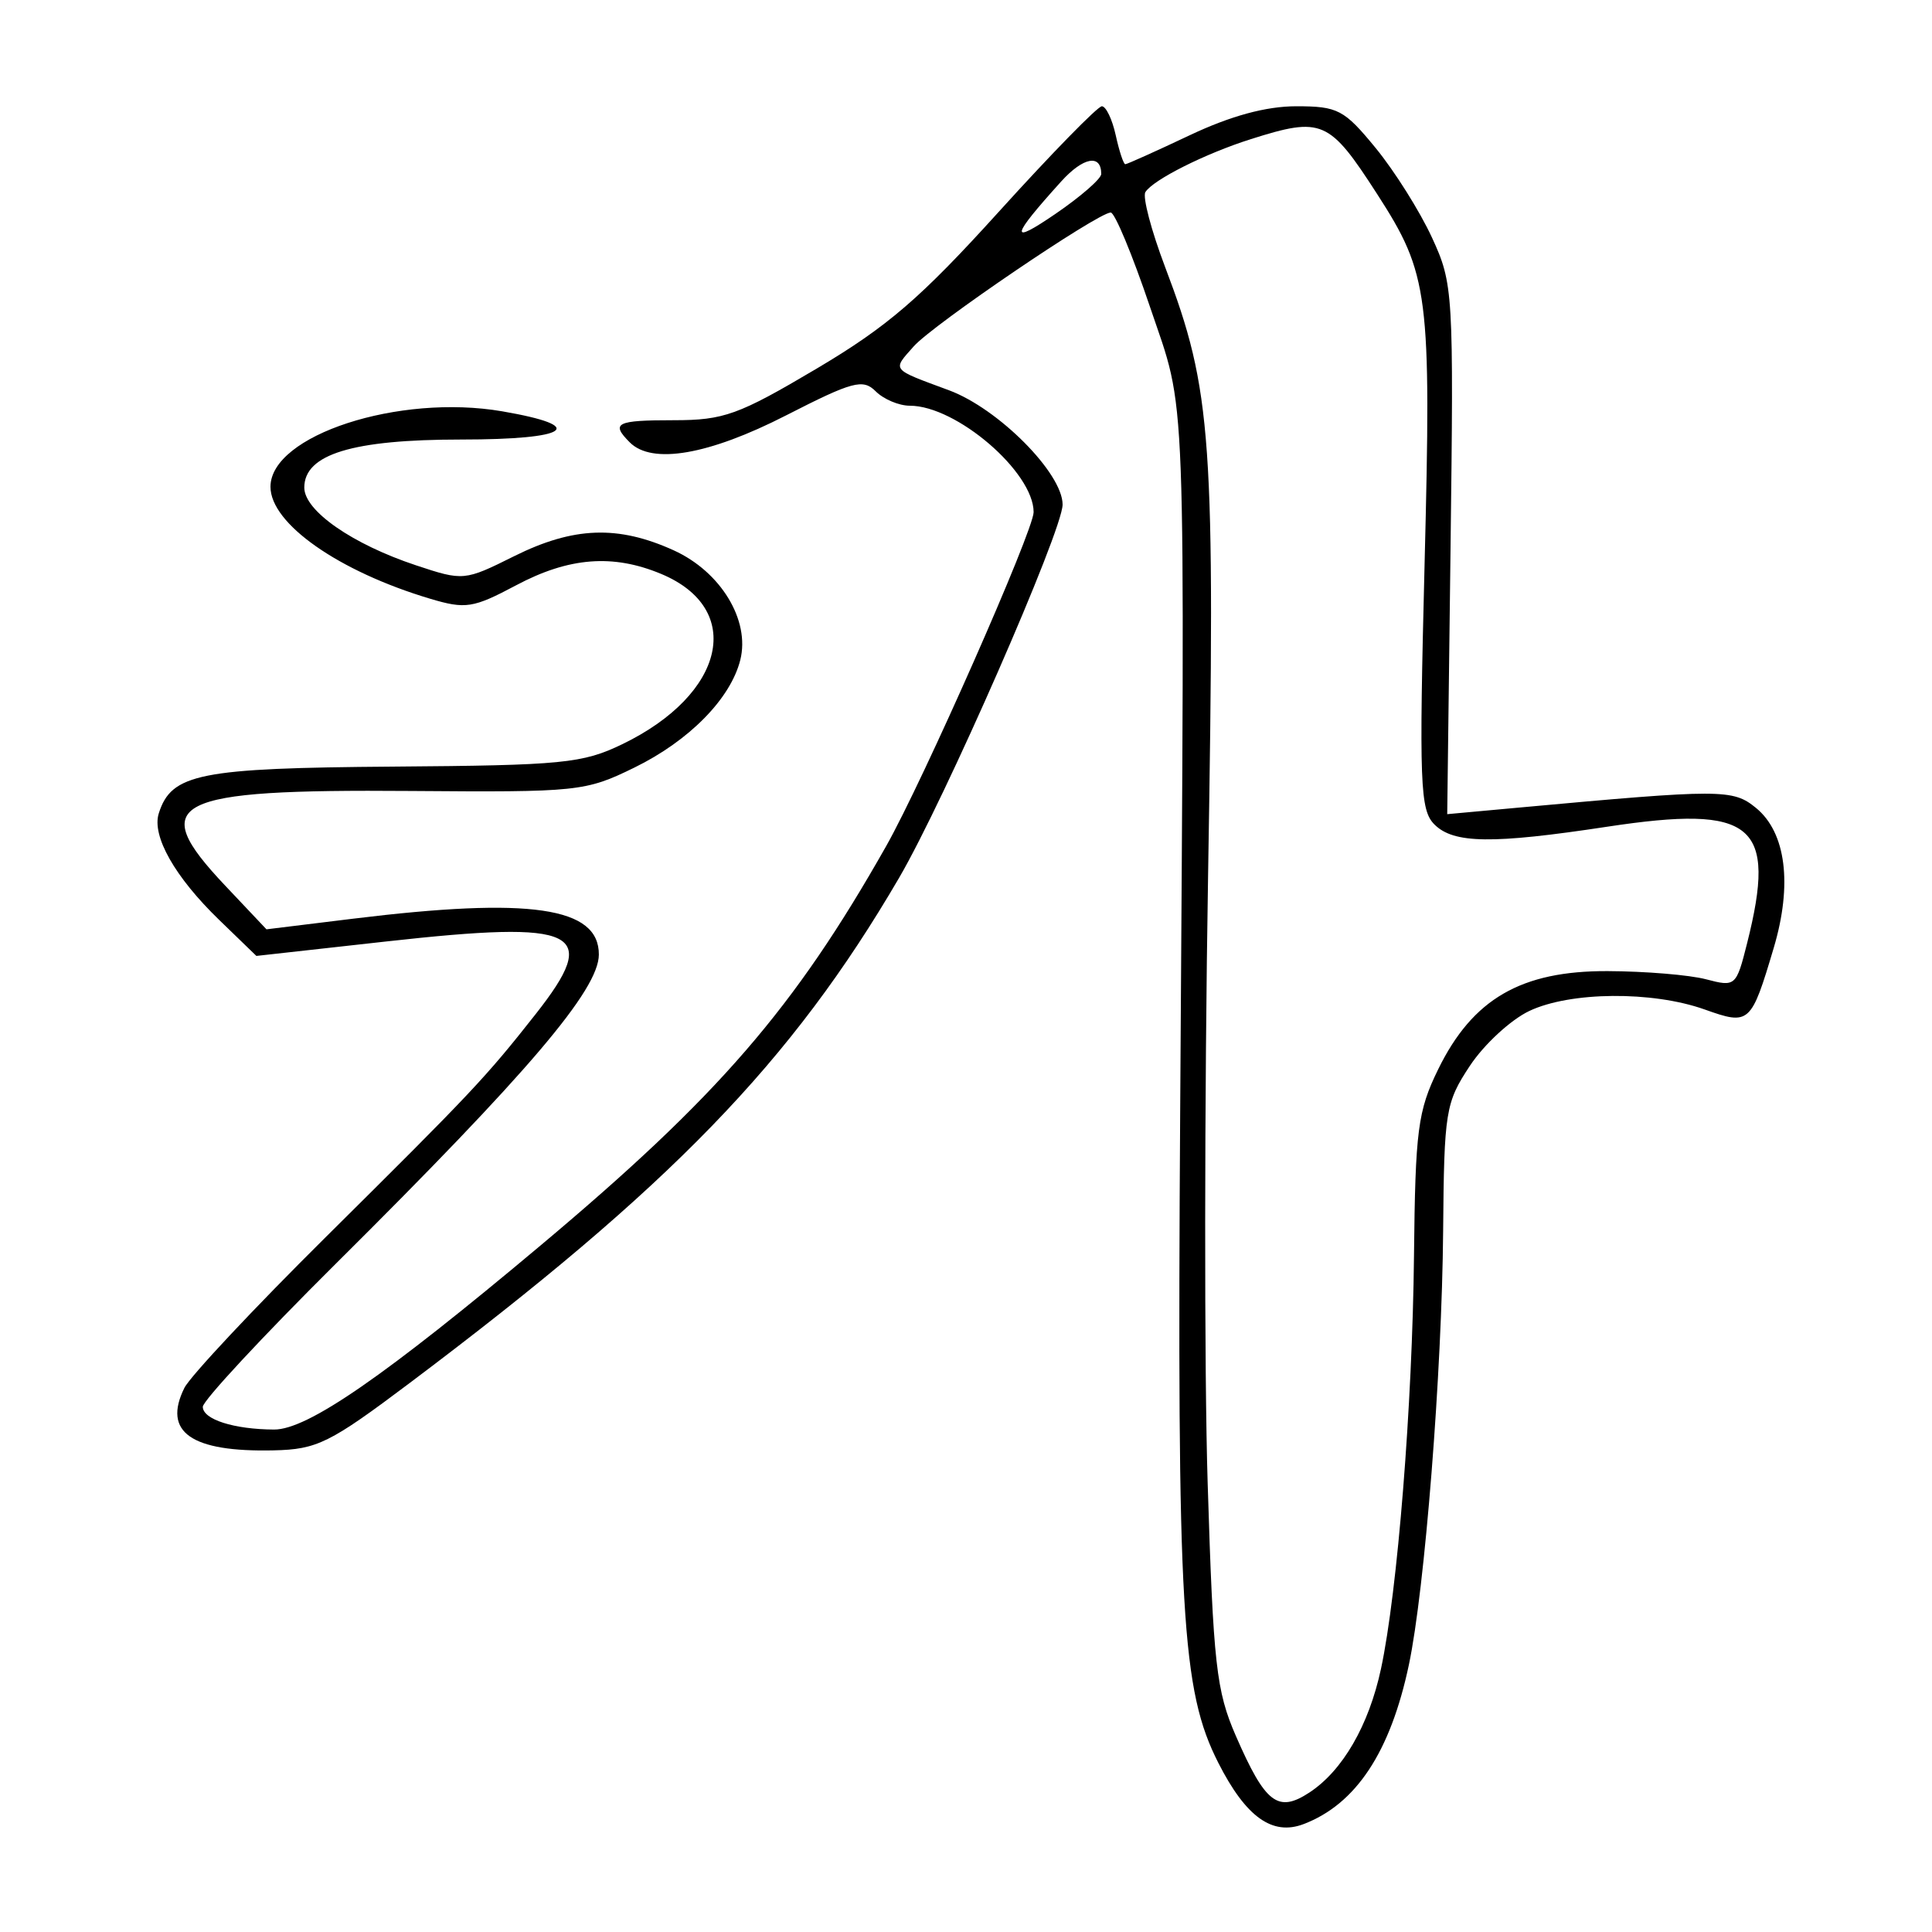 <svg xmlns="http://www.w3.org/2000/svg" width="200" height="200" viewBox="0 0 200 200" version="1.1">
	<path d="M 103.392 21.925 C 95.293 30.870, 91.871 33.815, 84.512 38.175 C 76.449 42.952, 74.932 43.500, 69.762 43.500 C 63.773 43.500, 63.193 43.793, 65.200 45.800 C 67.506 48.106, 73.374 47.093, 81.358 43.009 C 88.273 39.473, 89.331 39.189, 90.652 40.509 C 91.472 41.329, 93.062 42, 94.185 42 C 99.010 42, 107 48.869, 107 53.018 C 107 54.921, 95.555 80.839, 91.730 87.600 C 82.226 104.395, 74.373 113.471, 56 128.894 C 39.810 142.485, 31.825 148.003, 28.373 147.986 C 24.221 147.967, 21.001 146.940, 20.994 145.633 C 20.990 145.010, 27.178 138.352, 34.744 130.838 C 54.695 111.024, 61.979 102.465, 61.993 98.821 C 62.013 93.890, 54.905 92.852, 36.543 95.104 L 27.585 96.203 23.293 91.660 C 15.102 82.991, 17.659 81.687, 42.467 81.881 C 59.861 82.018, 60.601 81.941, 65.671 79.460 C 71.342 76.686, 75.628 72.330, 76.635 68.317 C 77.667 64.207, 74.614 59.181, 69.741 56.969 C 63.967 54.348, 59.357 54.520, 53.207 57.584 C 48.088 60.135, 47.958 60.147, 43.067 58.522 C 36.464 56.329, 31.500 52.875, 31.500 50.474 C 31.500 47.024, 36.481 45.500, 47.750 45.500 C 58.955 45.500, 60.955 44.121, 51.987 42.579 C 41.285 40.738, 28 45.066, 28 50.394 C 28 54.206, 35.052 59.150, 44.526 61.980 C 48.199 63.077, 48.979 62.955, 53.425 60.591 C 58.896 57.682, 63.450 57.326, 68.452 59.415 C 77.112 63.034, 75.098 71.870, 64.437 77.031 C 60.311 79.028, 58.257 79.229, 40.710 79.359 C 20.641 79.506, 17.743 80.084, 16.437 84.198 C 15.694 86.541, 18.101 90.790, 22.688 95.228 L 26.540 98.957 40.020 97.457 C 59.969 95.238, 62.247 96.353, 55.436 105 C 50.276 111.552, 48.792 113.129, 33.786 128 C 26.294 135.425, 19.679 142.480, 19.086 143.678 C 16.818 148.257, 19.788 150.334, 28.329 150.141 C 32.827 150.040, 34.126 149.397, 42.392 143.182 C 69.446 122.841, 81.926 109.962, 93.068 90.884 C 97.795 82.789, 110 54.930, 110 52.233 C 110 48.984, 103.351 42.295, 98.239 40.401 C 92.178 38.155, 92.356 38.377, 94.589 35.854 C 96.589 33.595, 113.658 22, 114.983 22 C 115.404 22, 117.229 26.387, 119.040 31.750 C 122.866 43.078, 122.665 37.737, 122.172 115 C 121.841 167.004, 122.309 174.994, 126.126 182.500 C 128.972 188.098, 131.708 190.062, 134.943 188.832 C 140.368 186.769, 143.930 181.385, 145.843 172.358 C 147.496 164.556, 149.272 142.073, 149.393 127.428 C 149.494 115.038, 149.639 114.146, 152.161 110.334 C 153.624 108.122, 156.392 105.567, 158.312 104.656 C 162.551 102.645, 171.052 102.572, 176.468 104.501 C 181.111 106.155, 181.271 106.011, 183.618 98.118 C 185.570 91.554, 184.887 86.176, 181.780 83.636 C 179.381 81.676, 178.252 81.675, 157.158 83.609 L 149.816 84.282 150.158 56.891 C 150.492 30.164, 150.445 29.381, 148.231 24.580 C 146.983 21.873, 144.365 17.711, 142.414 15.330 C 139.148 11.345, 138.493 11, 134.183 11.001 C 131.057 11.001, 127.392 11.999, 123.160 14.001 C 119.673 15.650, 116.672 17, 116.490 17 C 116.308 17, 115.862 15.650, 115.500 14 C 115.138 12.350, 114.491 11, 114.063 11 C 113.635 11, 108.833 15.916, 103.392 21.925 M 129.500 14.399 C 124.779 15.892, 119.356 18.615, 118.569 19.888 C 118.262 20.385, 119.182 23.876, 120.613 27.646 C 125.475 40.456, 125.813 45.252, 125.059 90.697 C 124.678 113.689, 124.658 141.950, 125.016 153.500 C 125.598 172.313, 125.903 175.043, 127.943 179.719 C 130.987 186.697, 132.287 187.697, 135.543 185.564 C 138.985 183.309, 141.703 178.614, 142.960 172.751 C 144.671 164.773, 146.215 145.450, 146.376 130 C 146.512 116.973, 146.767 115.011, 148.885 110.684 C 152.449 103.403, 157.475 100.492, 166.424 100.529 C 170.316 100.544, 174.898 100.925, 176.607 101.375 C 179.652 102.176, 179.737 102.102, 180.857 97.654 C 183.971 85.287, 181.556 83.278, 166.353 85.585 C 154.461 87.390, 150.480 87.337, 148.488 85.345 C 147 83.857, 146.897 81.136, 147.472 58.408 C 148.180 30.402, 147.923 28.402, 142.553 20.076 C 137.602 12.400, 136.852 12.074, 129.500 14.399 M 109.853 18.786 C 104.601 24.598, 104.453 25.423, 109.250 22.147 C 111.862 20.363, 114 18.502, 114 18.011 C 114 15.914, 112.133 16.263, 109.853 18.786" stroke="none" fill="black" fill-rule="evenodd"/>
</svg>